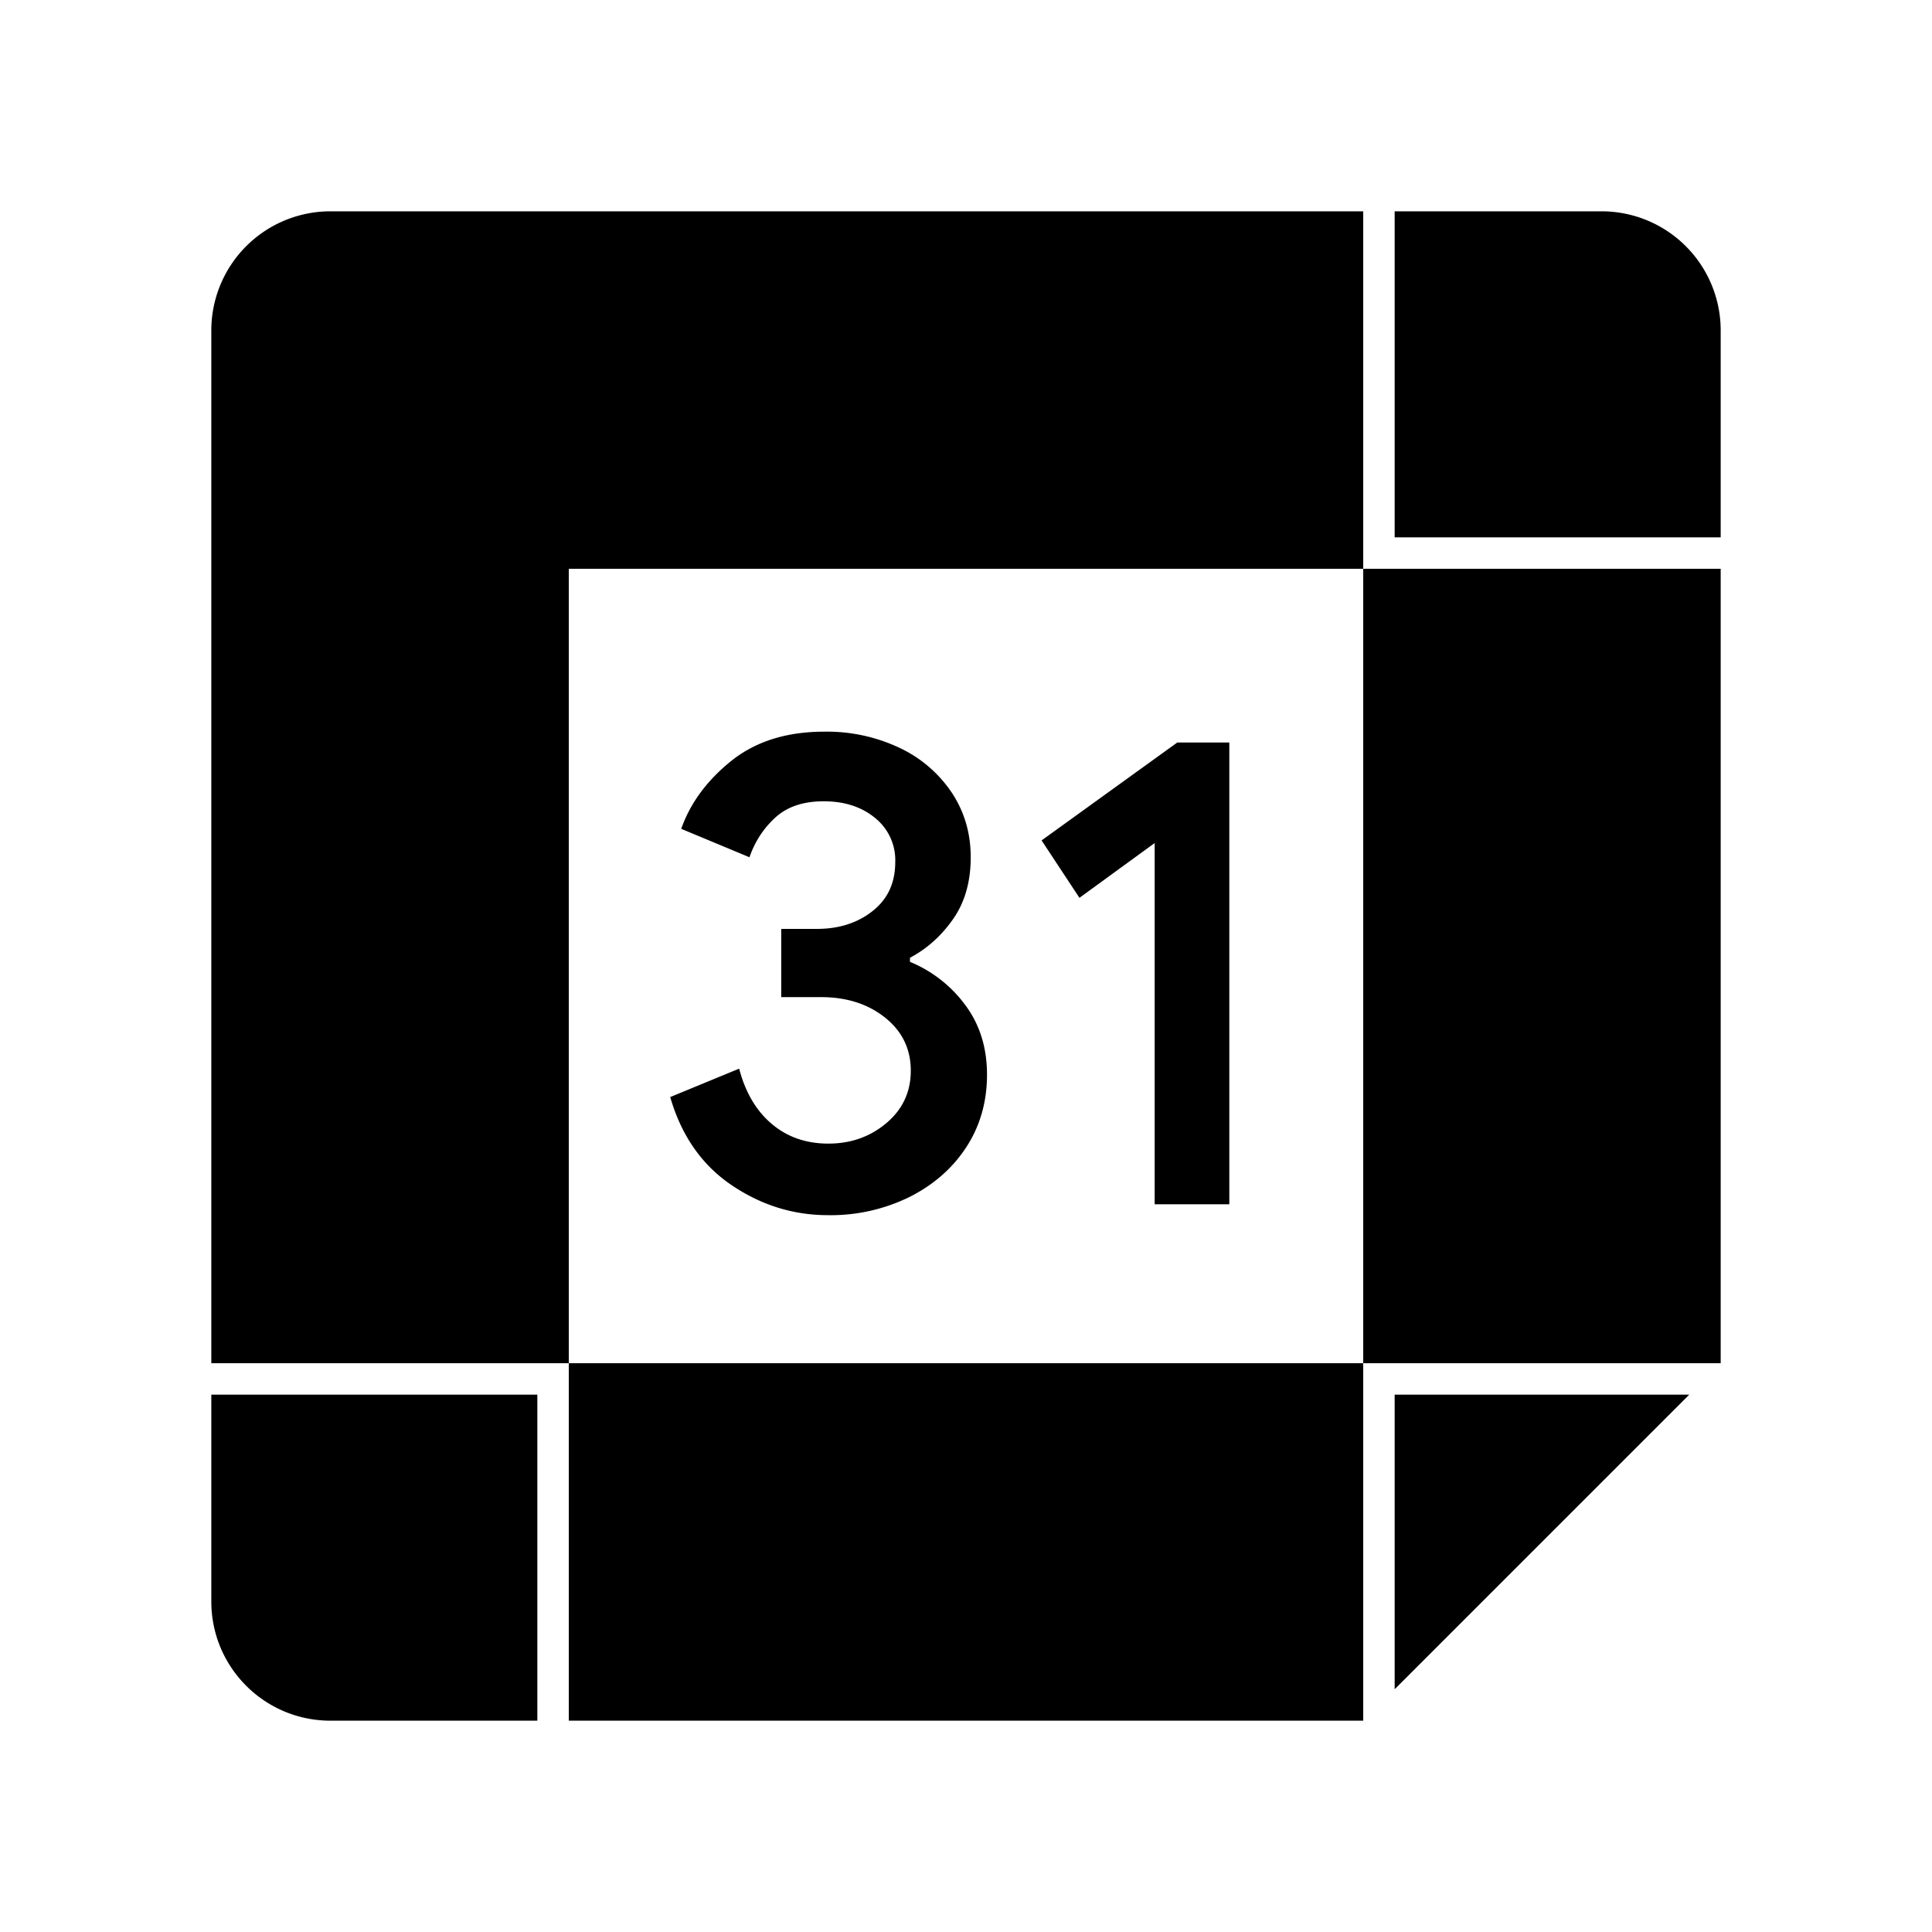 <svg xmlns="http://www.w3.org/2000/svg" width="100%" height="100%" viewBox="-3.36 -3.36 30.72 30.72"><path d="M18.316 5.684H24v12.632h-5.684V5.684zM5.684 24h12.632v-5.684H5.684V24zM18.316 5.684V0H1.895A1.894 1.894 0 000 1.895v16.421h5.684V5.684h12.632zm-7.207 6.25v-.065c.272-.144.5-.349.687-.617s.279-.595.279-.982c0-.379-.099-.72-.3-1.025a2.05 2.05 0 00-.832-.714 2.703 2.703 0 00-1.197-.257c-.6 0-1.094.156-1.481.467-.386.311-.65.671-.793 1.078l1.085.452c.086-.249.224-.461.413-.633.189-.172.445-.257.767-.257.33 0 .602.088.816.264a.86.86 0 01.322.703c0 .33-.12.589-.36.778-.24.19-.535.284-.886.284h-.567v1.085h.633c.407 0 .748.109 1.02.327.272.218.407.499.407.843 0 .336-.129.614-.387.832s-.565.327-.924.327c-.351 0-.651-.103-.897-.311-.248-.208-.422-.502-.521-.881l-1.096.452c.178.616.505 1.082.977 1.401.472.319.984.478 1.538.477a2.84 2.84 0 001.293-.291c.382-.193.684-.458.902-.794.218-.336.327-.72.327-1.149 0-.429-.115-.797-.344-1.105a2.067 2.067 0 00-.881-.689zm2.093-1.931l.602.913L15 10.045v5.744h1.187V8.446h-.827l-2.158 1.557zM22.105 0h-3.289v5.184H24V1.895A1.894 1.894 0 0022.105 0zm-3.289 23.5l4.684-4.684h-4.684V23.5zM0 22.105C0 23.152.848 24 1.895 24h3.289v-5.184H0v3.289z"/></svg>